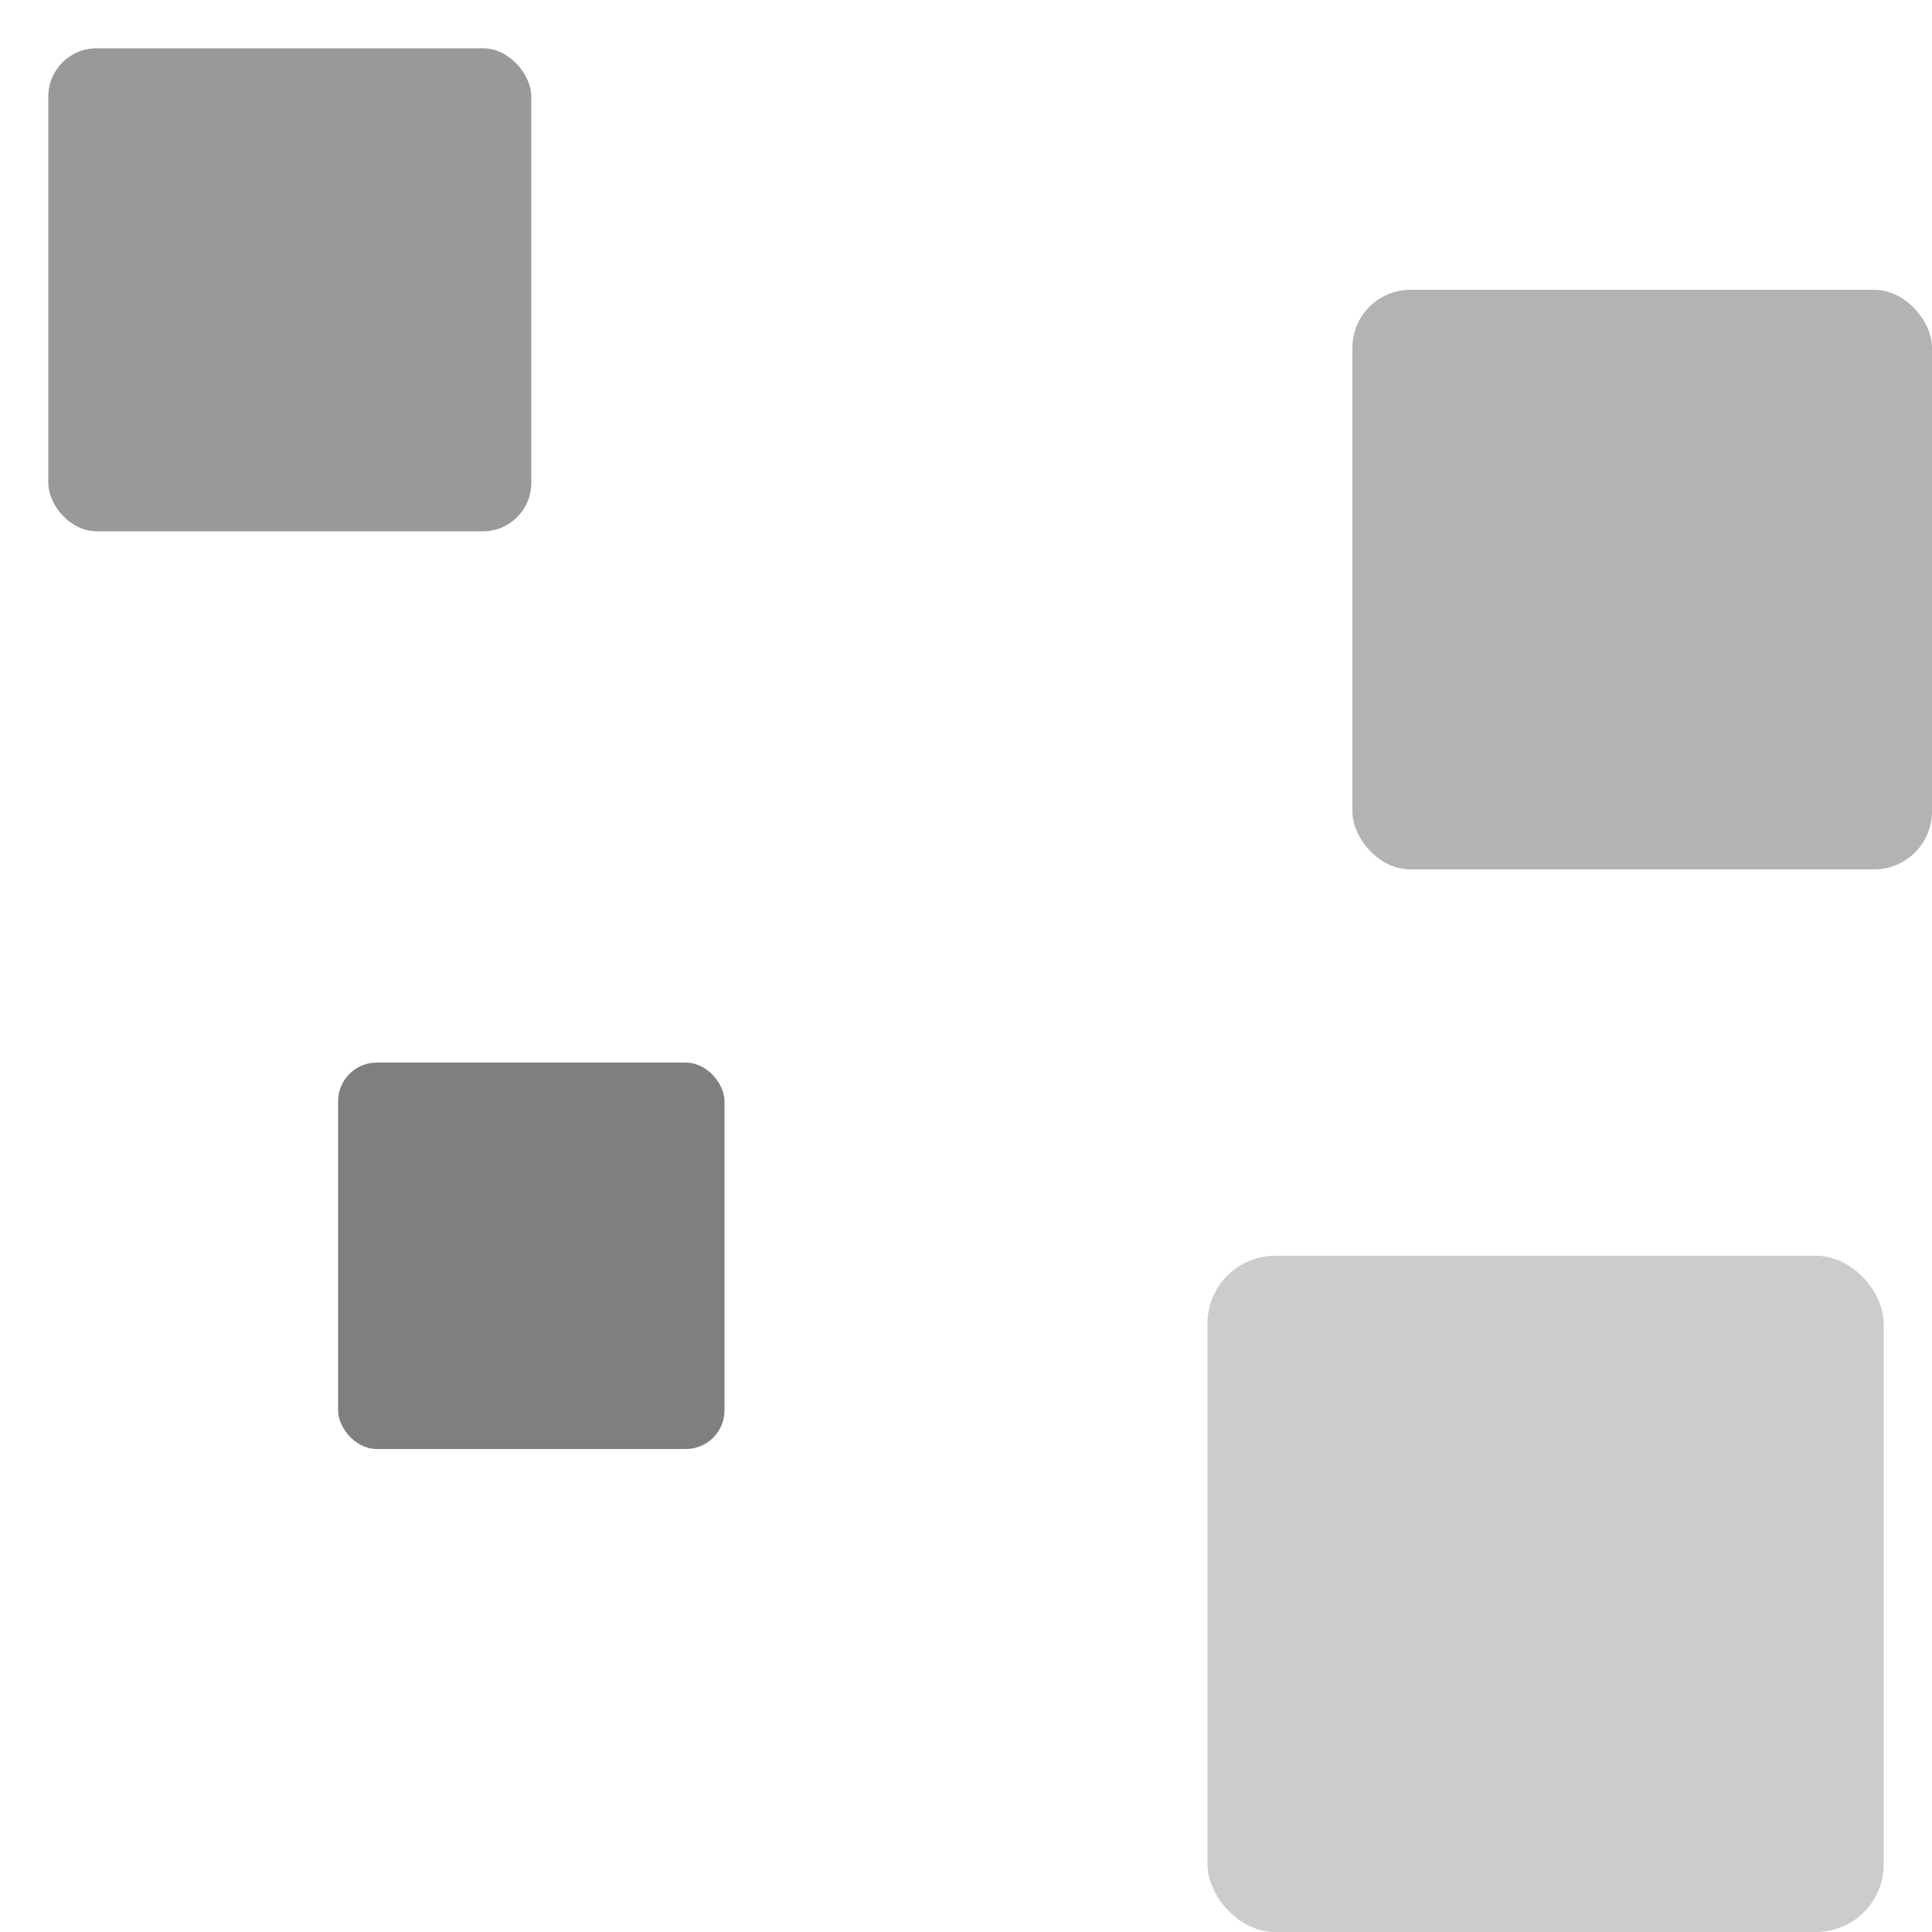 <svg width="400" height="400" viewBox="0 0 400 400" xmlns="http://www.w3.org/2000/svg">
  <rect x="10" y="10" width="100" height="100" rx="10" fill="#000000" fill-opacity="0.4"/>
  <rect x="280" y="60" width="120" height="120" rx="12" fill="#000000" fill-opacity="0.3"/>
  <rect x="70" y="220" width="80" height="80" rx="8" fill="#000000" fill-opacity="0.5"/>
  <rect x="250" y="260" width="140" height="140" rx="14" fill="#000000" fill-opacity="0.2"/>
</svg>